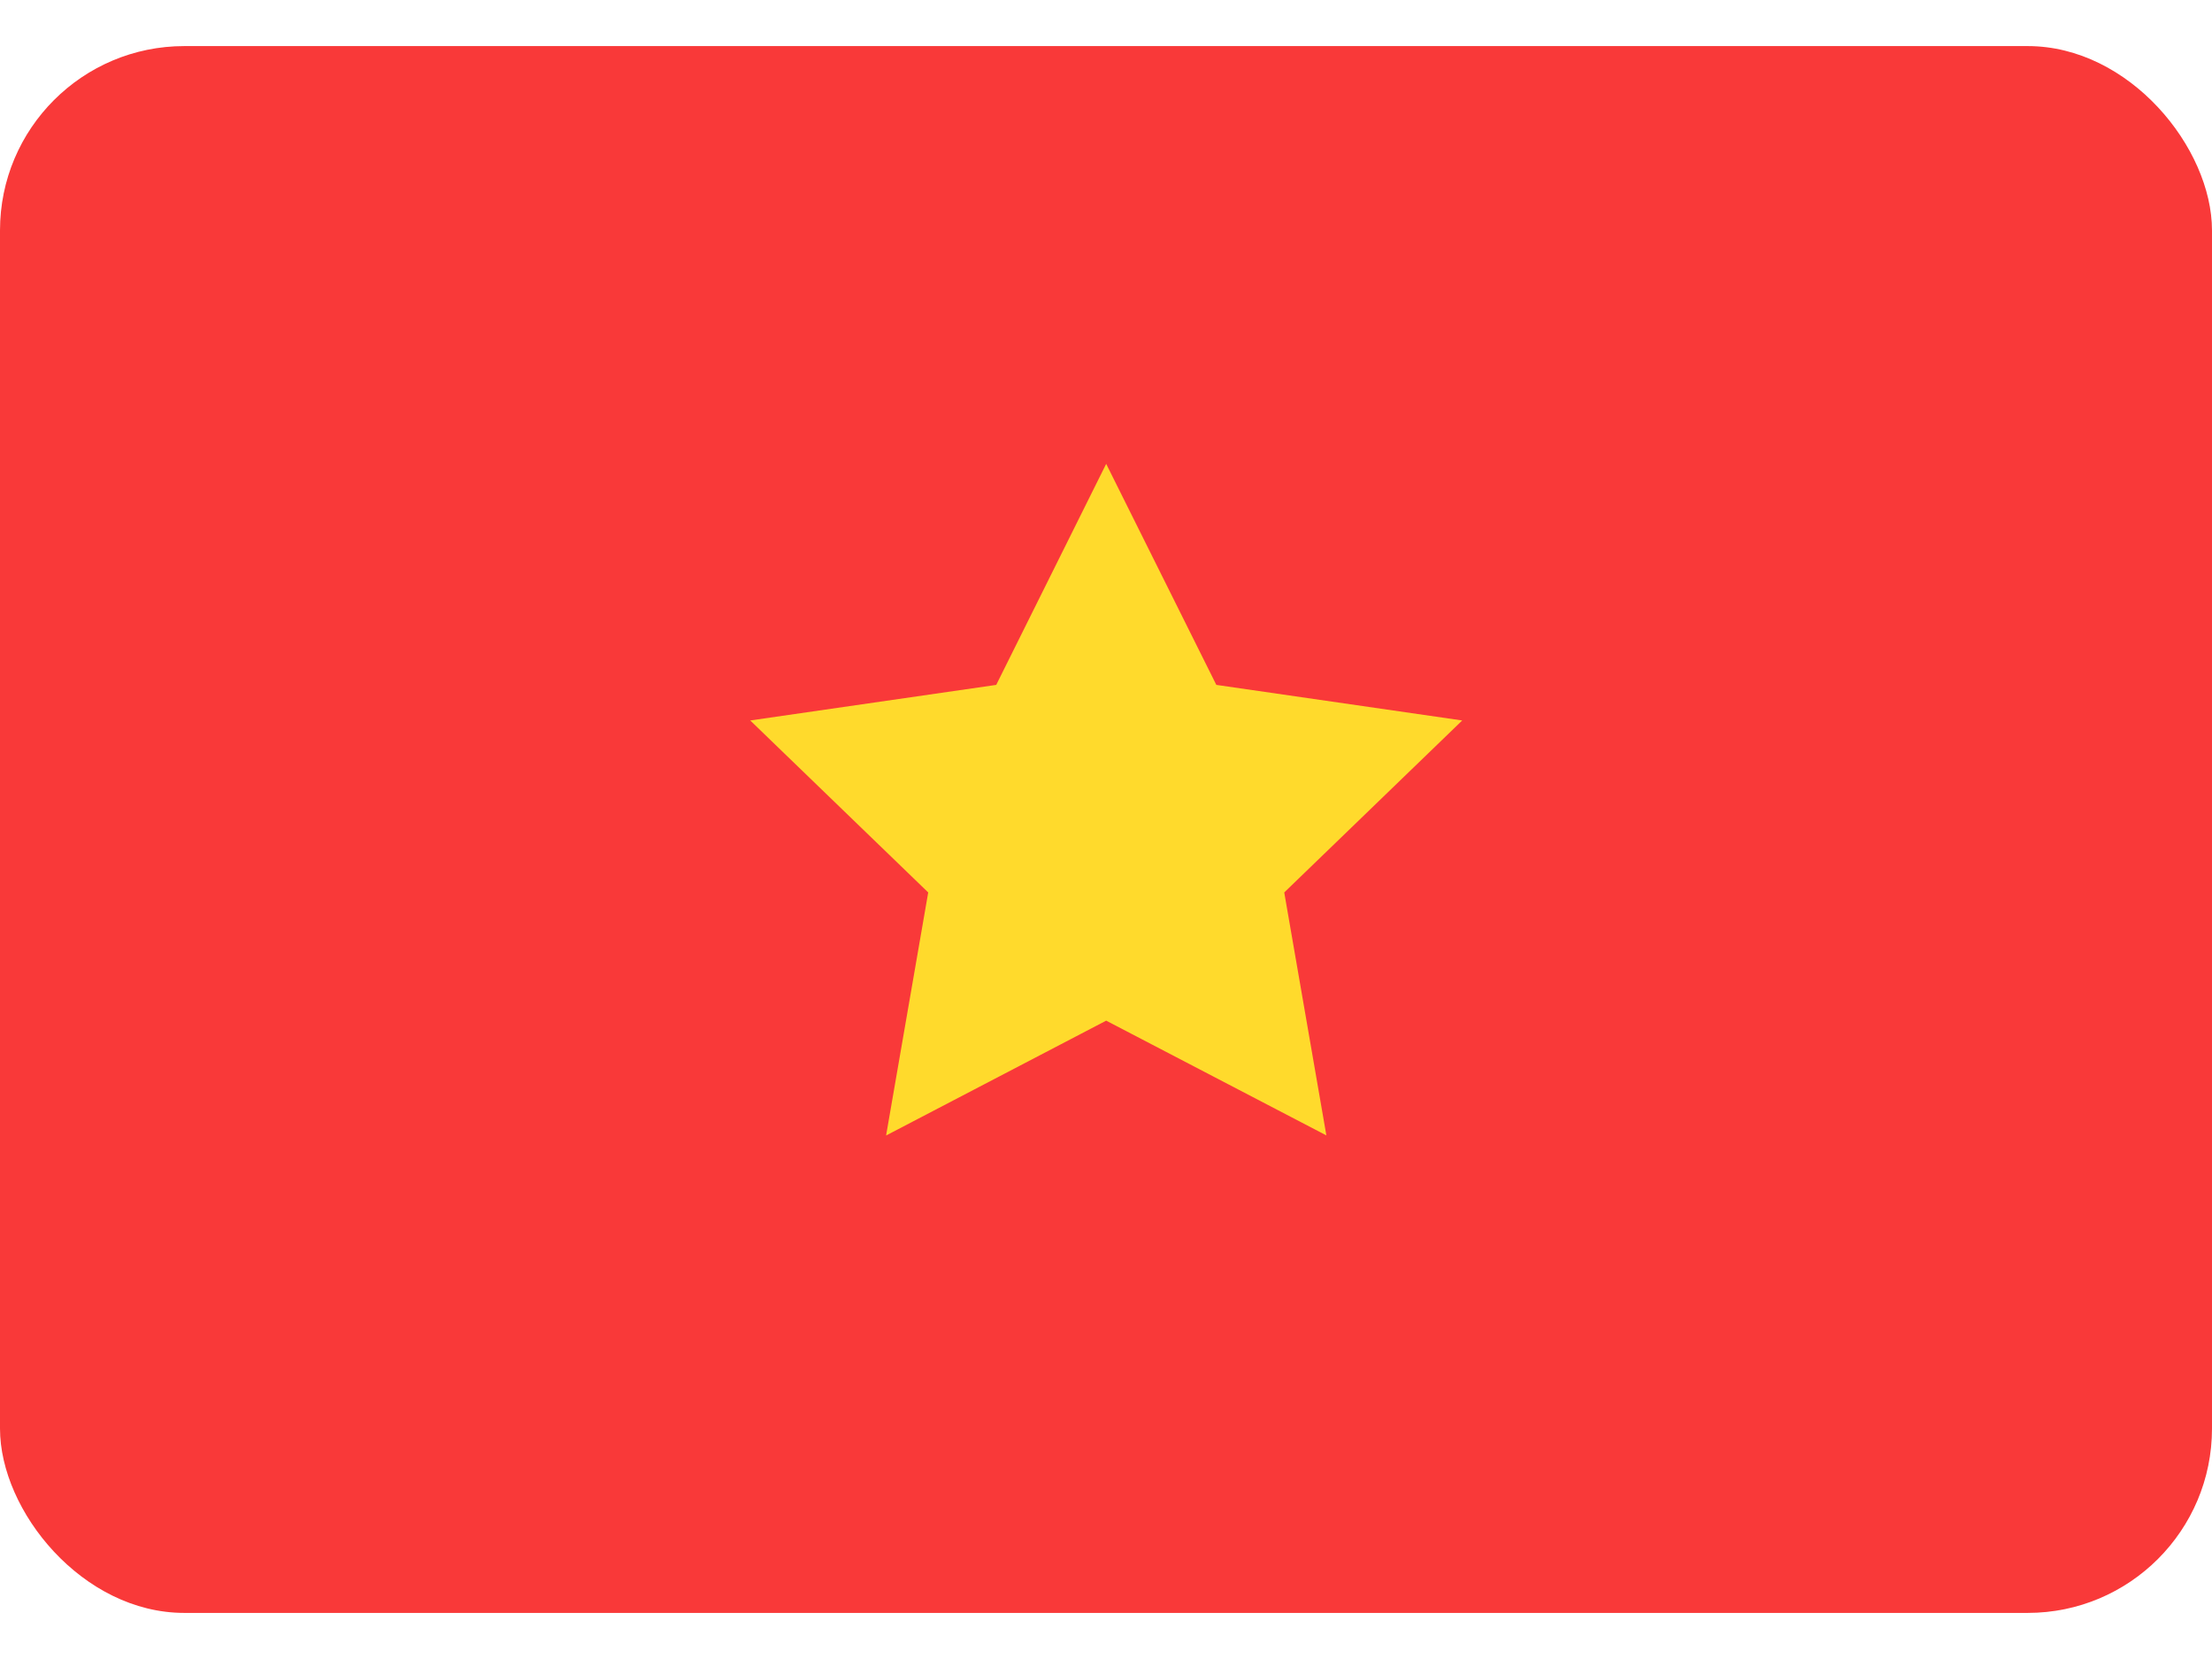 <svg width="24" height="18" viewBox="0 0 24 18" fill="none" xmlns="http://www.w3.org/2000/svg">
<g id="artwork">
<rect y="0.5" width="24" height="17" rx="2" fill="#F93939"/>
<path id="vector" fill-rule="evenodd" clip-rule="evenodd" d="M12.002 11.074L9.614 12.32L10.071 9.683L8.14 7.817L10.809 7.431L12.002 5.033L13.197 7.431L15.865 7.817L13.934 9.683L14.391 12.319" fill="#FFDA2C"/>
</g>
</svg>
